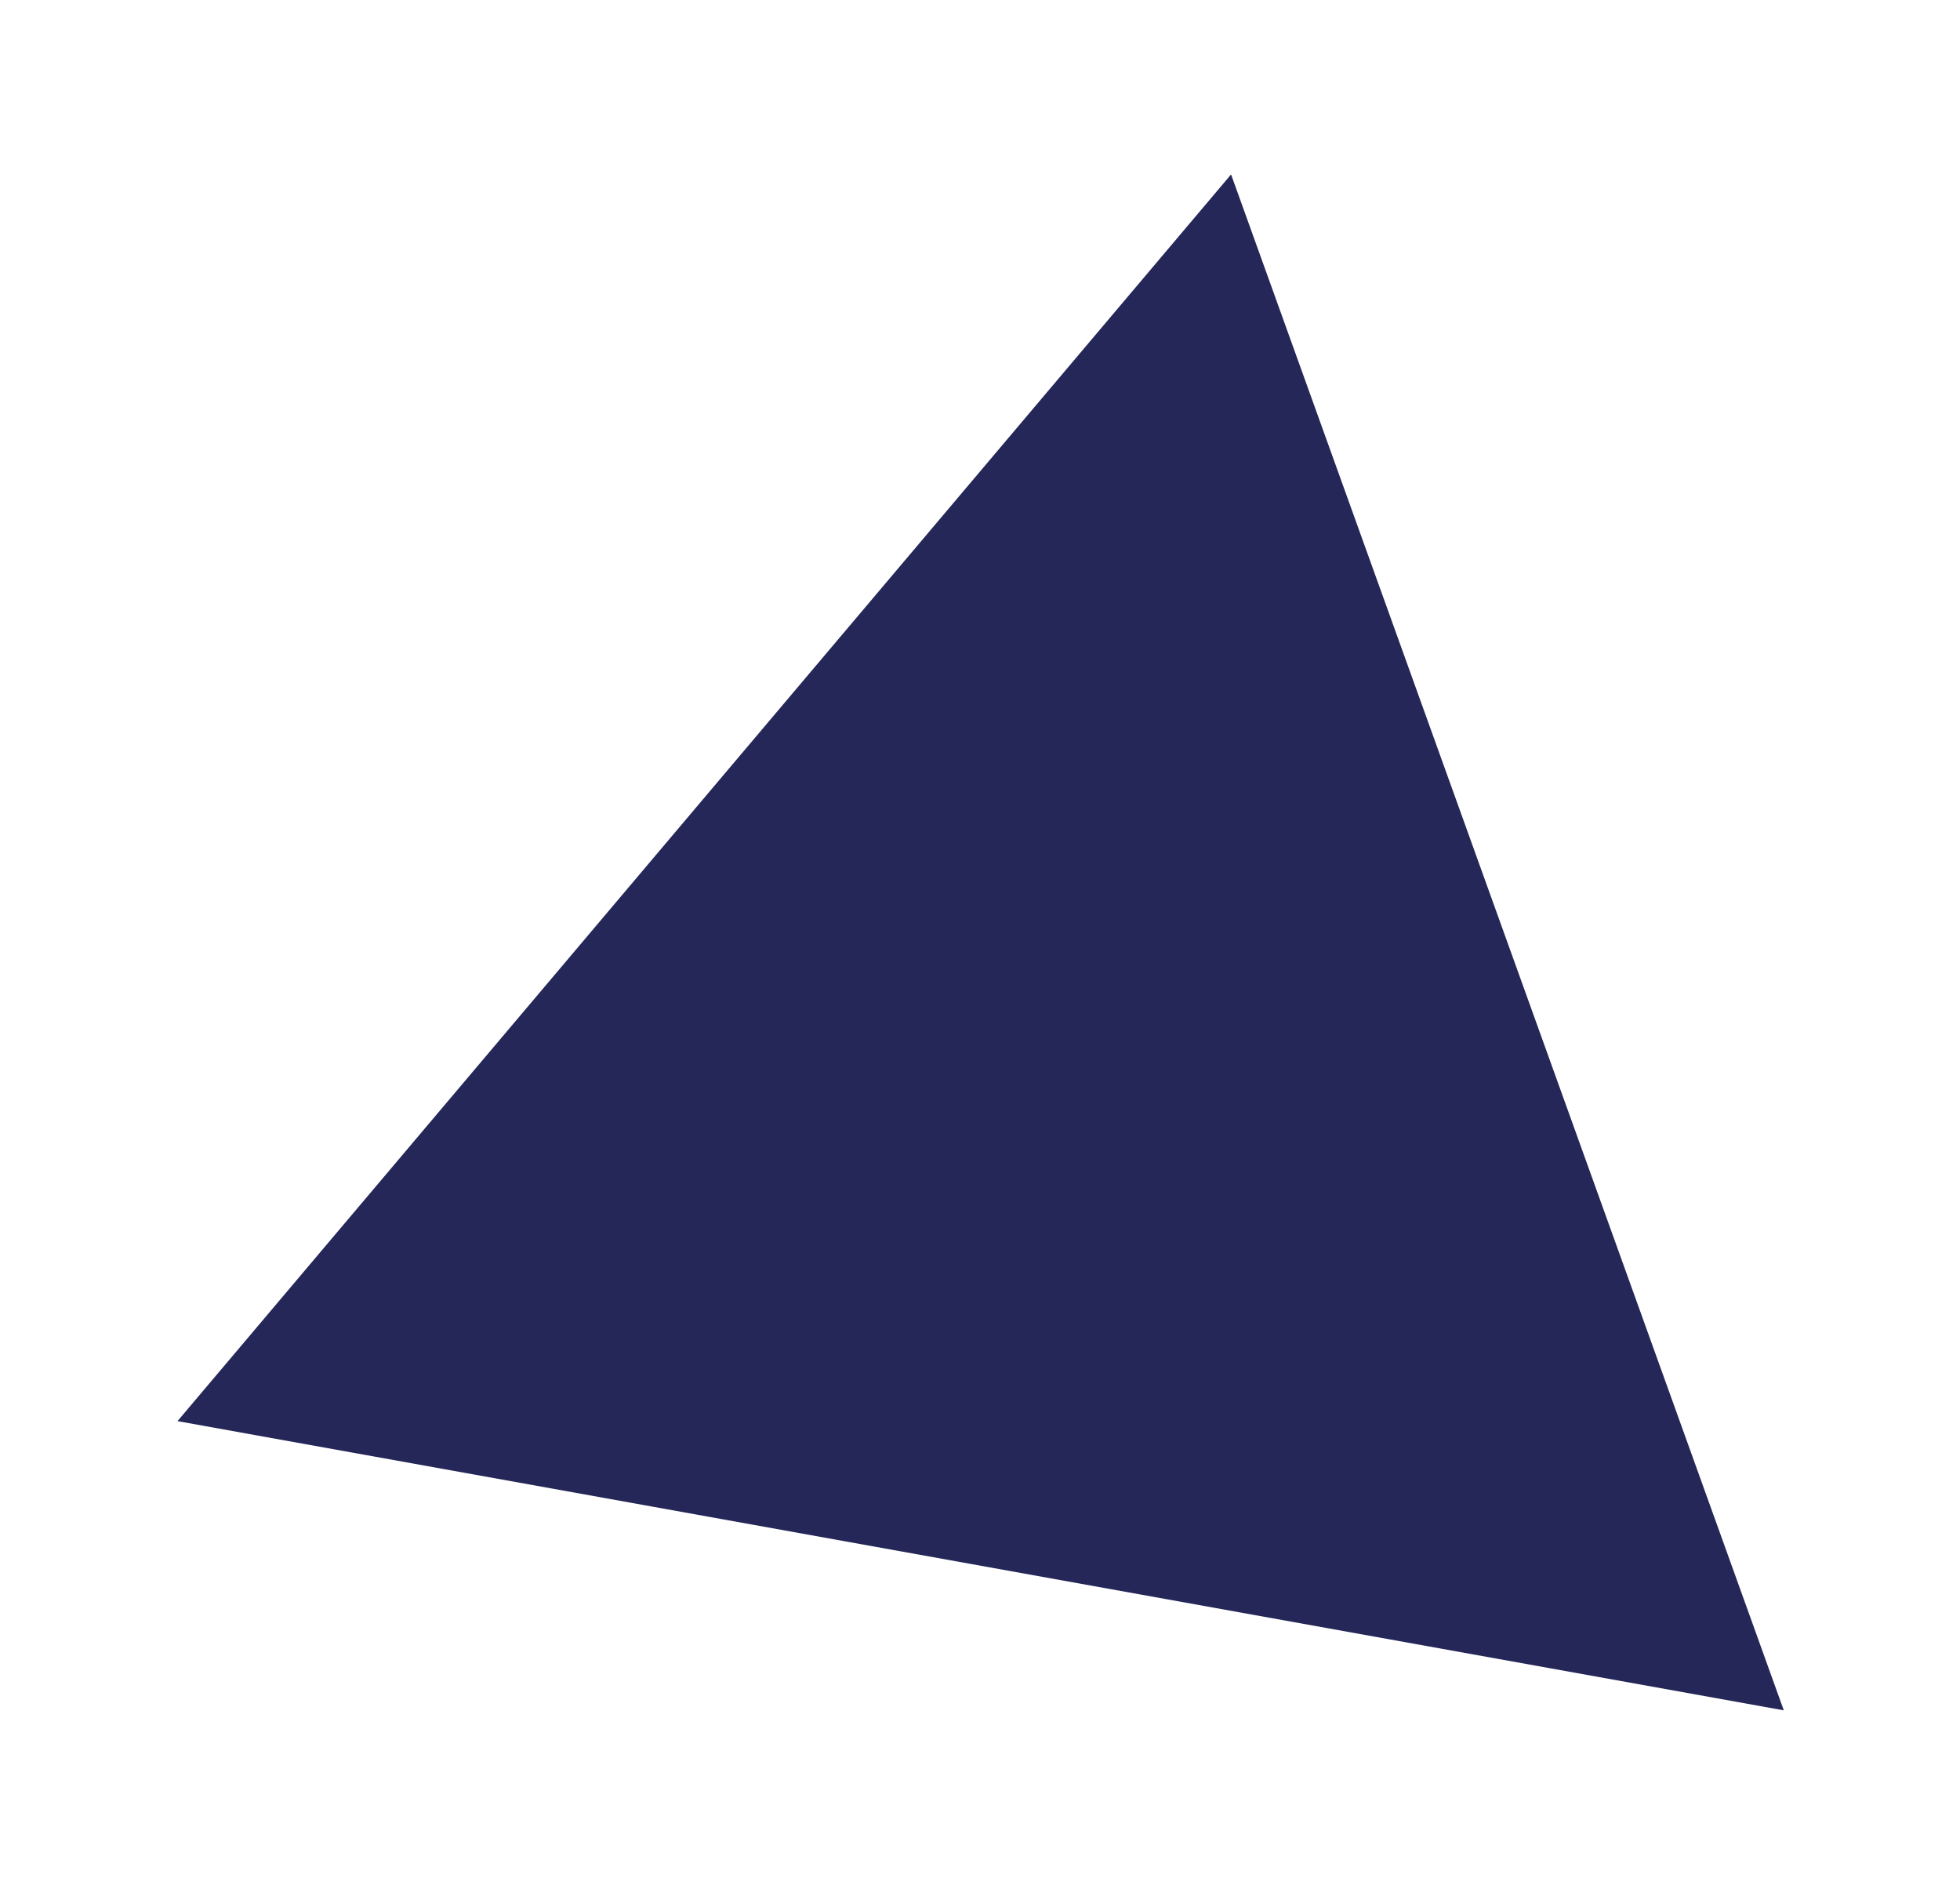 <svg width="52" height="50" viewBox="0 0 52 50" fill="none" xmlns="http://www.w3.org/2000/svg">
<g filter="url(#filter0_d_28_570)">
<path d="M47.325 41.37L4.709 33.698L32.661 0.627L47.325 41.37Z" fill="#242757"/>
</g>
<defs>
<filter id="filter0_d_28_570" x="0.709" y="0.627" width="50.616" height="48.742" filterUnits="userSpaceOnUse" color-interpolation-filters="sRGB">
<feFlood flood-opacity="0" result="BackgroundImageFix"/>
<feColorMatrix in="SourceAlpha" type="matrix" values="0 0 0 0 0 0 0 0 0 0 0 0 0 0 0 0 0 0 127 0" result="hardAlpha"/>
<feOffset dy="4"/>
<feGaussianBlur stdDeviation="2"/>
<feComposite in2="hardAlpha" operator="out"/>
<feColorMatrix type="matrix" values="0 0 0 0 0 0 0 0 0 0 0 0 0 0 0 0 0 0 0.25 0"/>
<feBlend mode="normal" in2="BackgroundImageFix" result="effect1_dropShadow_28_570"/>
<feBlend mode="normal" in="SourceGraphic" in2="effect1_dropShadow_28_570" result="shape"/>
</filter>
</defs>
</svg>
